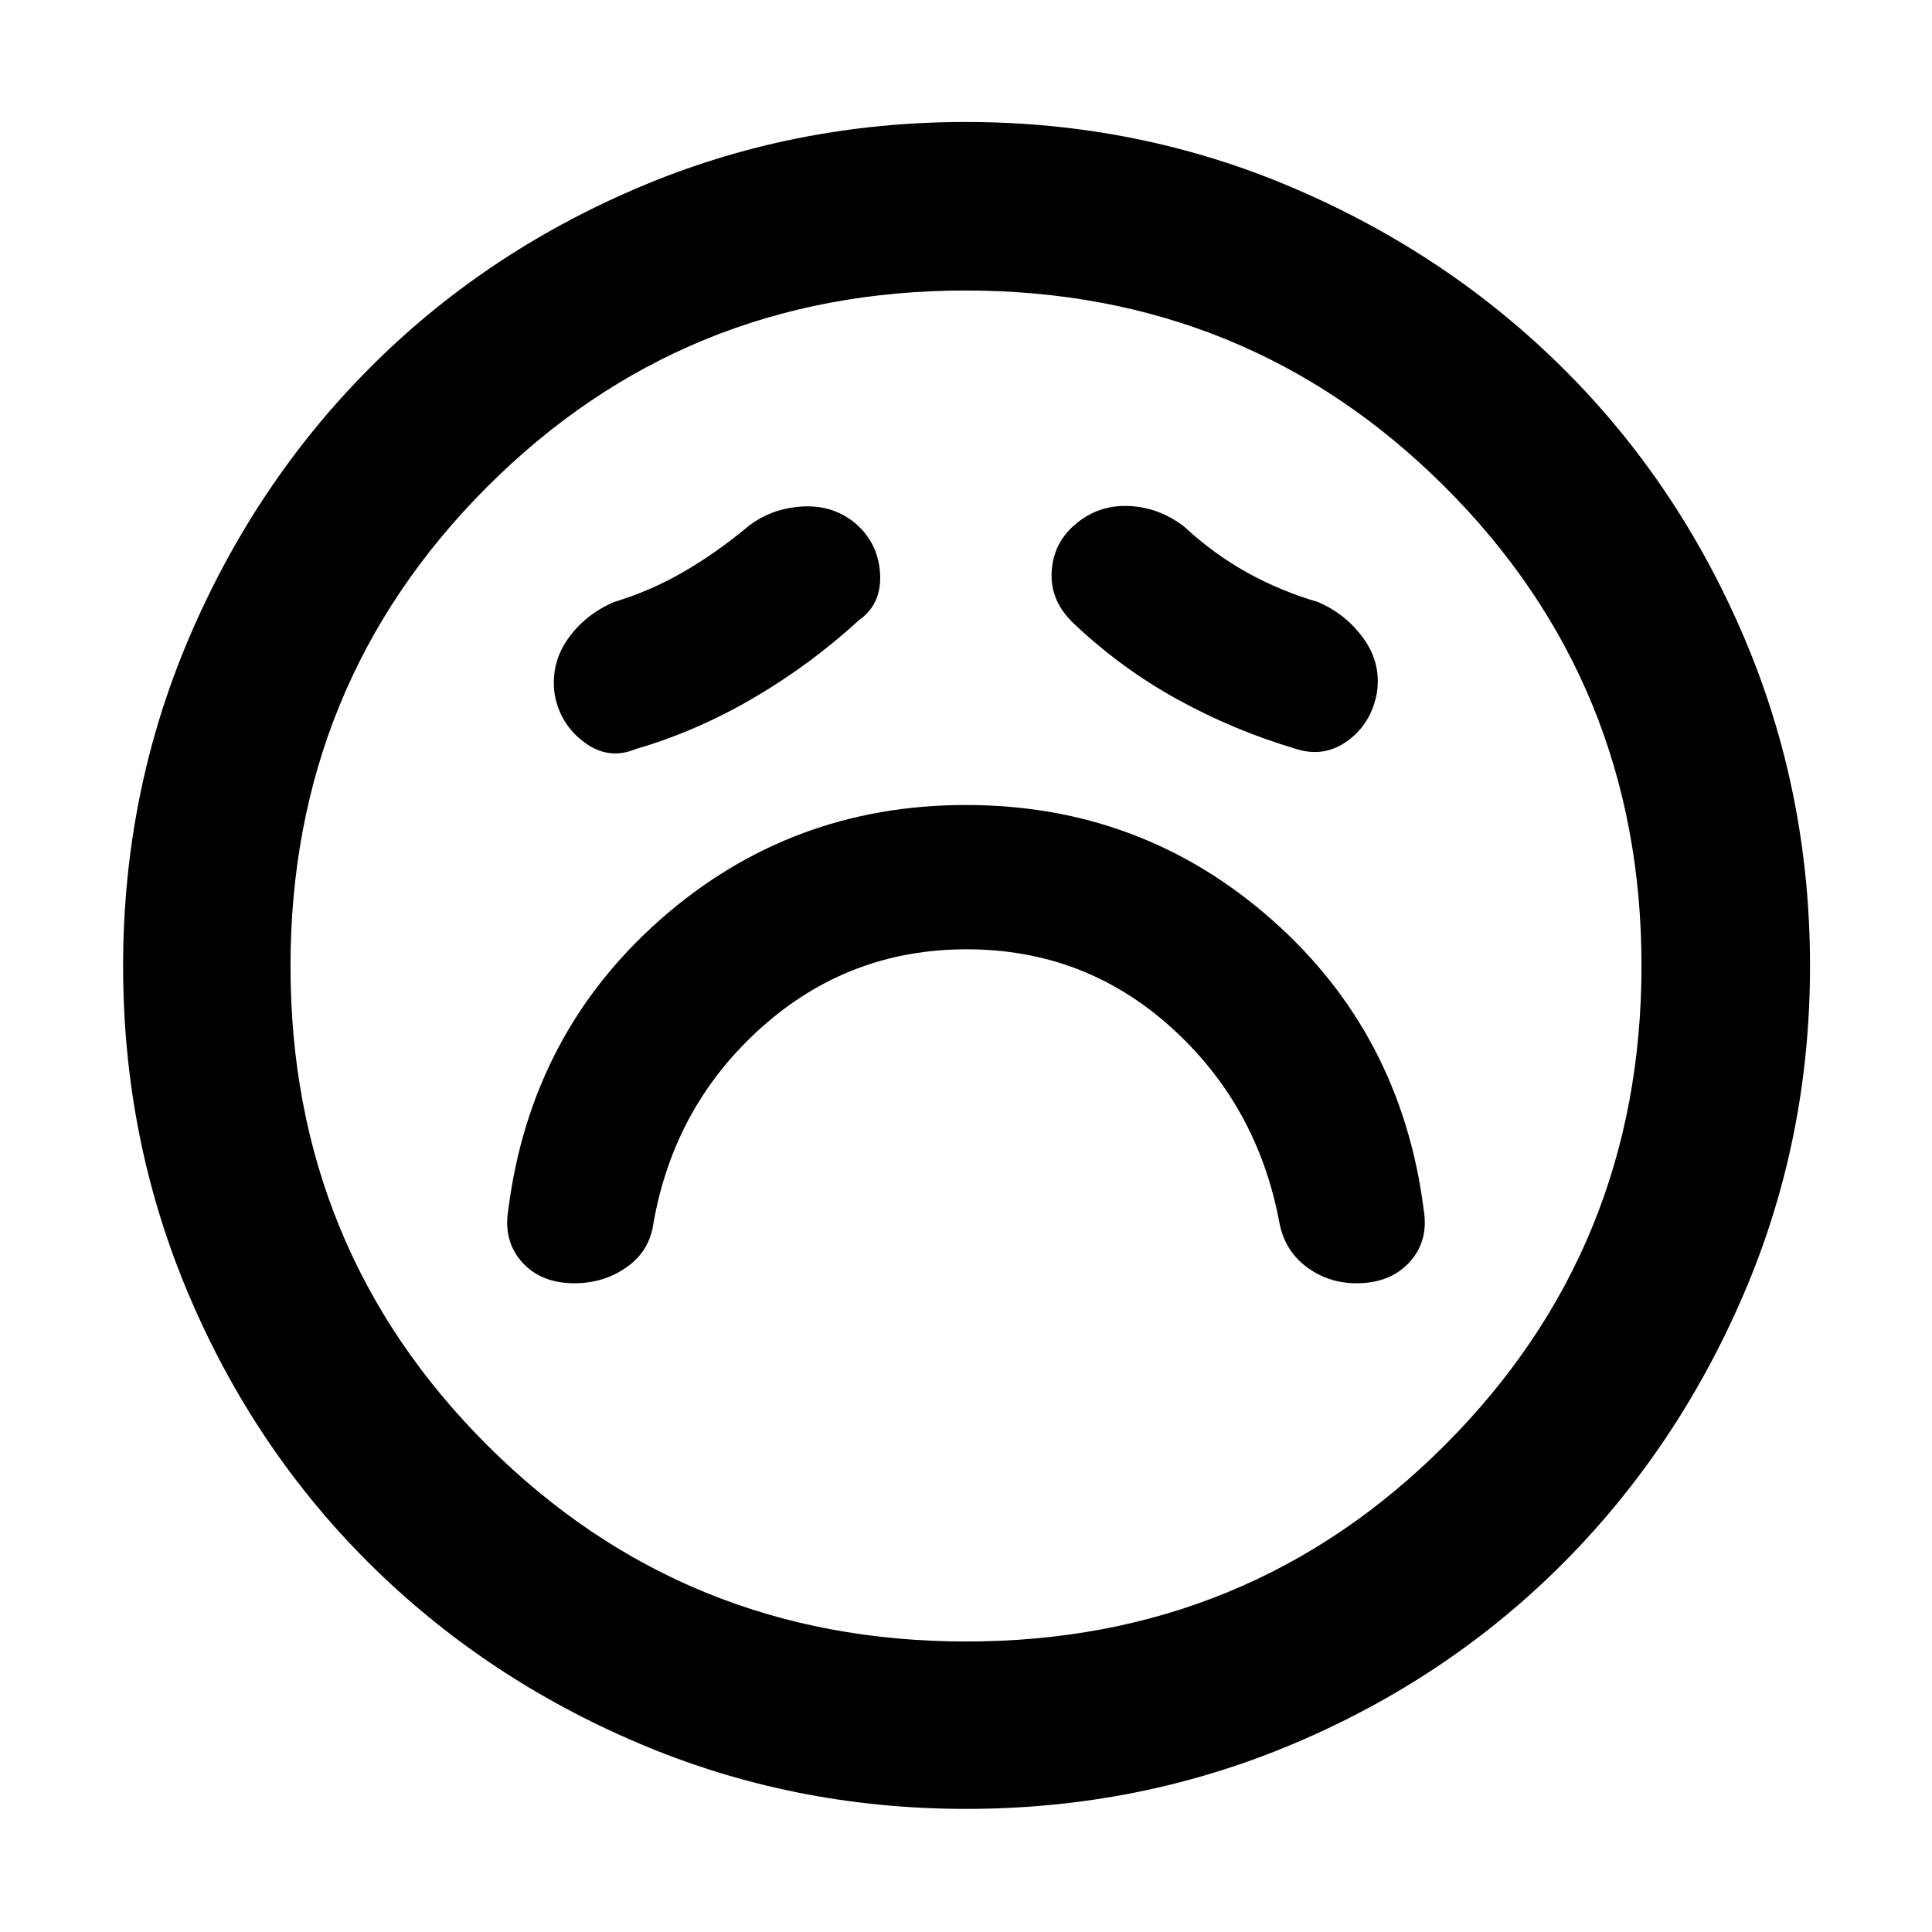<svg xmlns="http://www.w3.org/2000/svg" height="48" viewBox="0 -960 960 960" width="48"><path d="M480.33-488.3q58.57 0 101.57 38.77 43 38.78 53.84 97.18 2.7 13.86 13.55 21.93 10.85 8.07 24.77 8.07 16.76 0 26.35-10.5t7.02-26.06q-11.13-87.41-75.63-144.25T480-560q-87.3 0-151.8 56.84-64.5 56.84-75.63 144.25-2.57 15.56 6.83 26.06 9.39 10.5 26.05 10.5 14.6 0 25.97-8.01 11.38-8.01 13.28-21.86 10.28-58.4 53.67-97.24 43.38-38.84 101.96-38.84ZM426.7-651.74q11.56-8.1 10.59-23.44-.98-15.34-12.66-25.12-11.17-9-26.4-8-15.23 1-26.66 10-15.57 13-32 22.5-16.44 9.5-34.44 14.93-14.43 6.22-23 18.41-8.56 12.18-6.56 27.24 2.56 14.92 14.64 23.98 12.09 9.07 25.49 3.5 30.43-8.87 58.71-25.43 28.29-16.57 52.29-38.57Zm106.85 1.57q23.61 22.33 51.47 37.66 27.85 15.34 58.04 24.34 14.43 5 26.34-3.57 11.9-8.56 14.75-23.83 2.28-14.69-6.5-27-8.78-12.3-22.78-18.3-18.57-5.43-35.13-14.61-16.56-9.18-31.31-22.82-12.3-9.52-27.23-10.26-14.93-.74-26.35 8.64-11.46 9.38-12.28 24-.83 14.62 10.98 25.75Zm-53.47 589q-86.2 0-162.93-32.69-76.74-32.69-133.88-89.53-57.14-56.85-89.62-133.59-32.48-76.74-32.48-162.94t32.69-162.93q32.69-76.74 89.45-133.91 56.75-57.17 133.54-89.9 76.78-32.73 163.02-32.73 86.25 0 163.05 32.9 76.8 32.89 133.93 89.69 57.13 56.8 89.84 133.64 32.7 76.85 32.7 163.16 0 86.28-32.94 163-32.94 76.73-89.81 133.8-56.88 57.07-133.62 89.55-76.74 32.48-162.94 32.48ZM480-480Zm.18 335.65q140.37 0 237.92-97.73 97.55-97.73 97.55-238.1T717.92-718.1q-97.73-97.55-238.1-97.55T241.9-717.92q-97.55 97.73-97.55 238.1t97.73 237.92q97.73 97.55 238.1 97.55Z"/></svg>